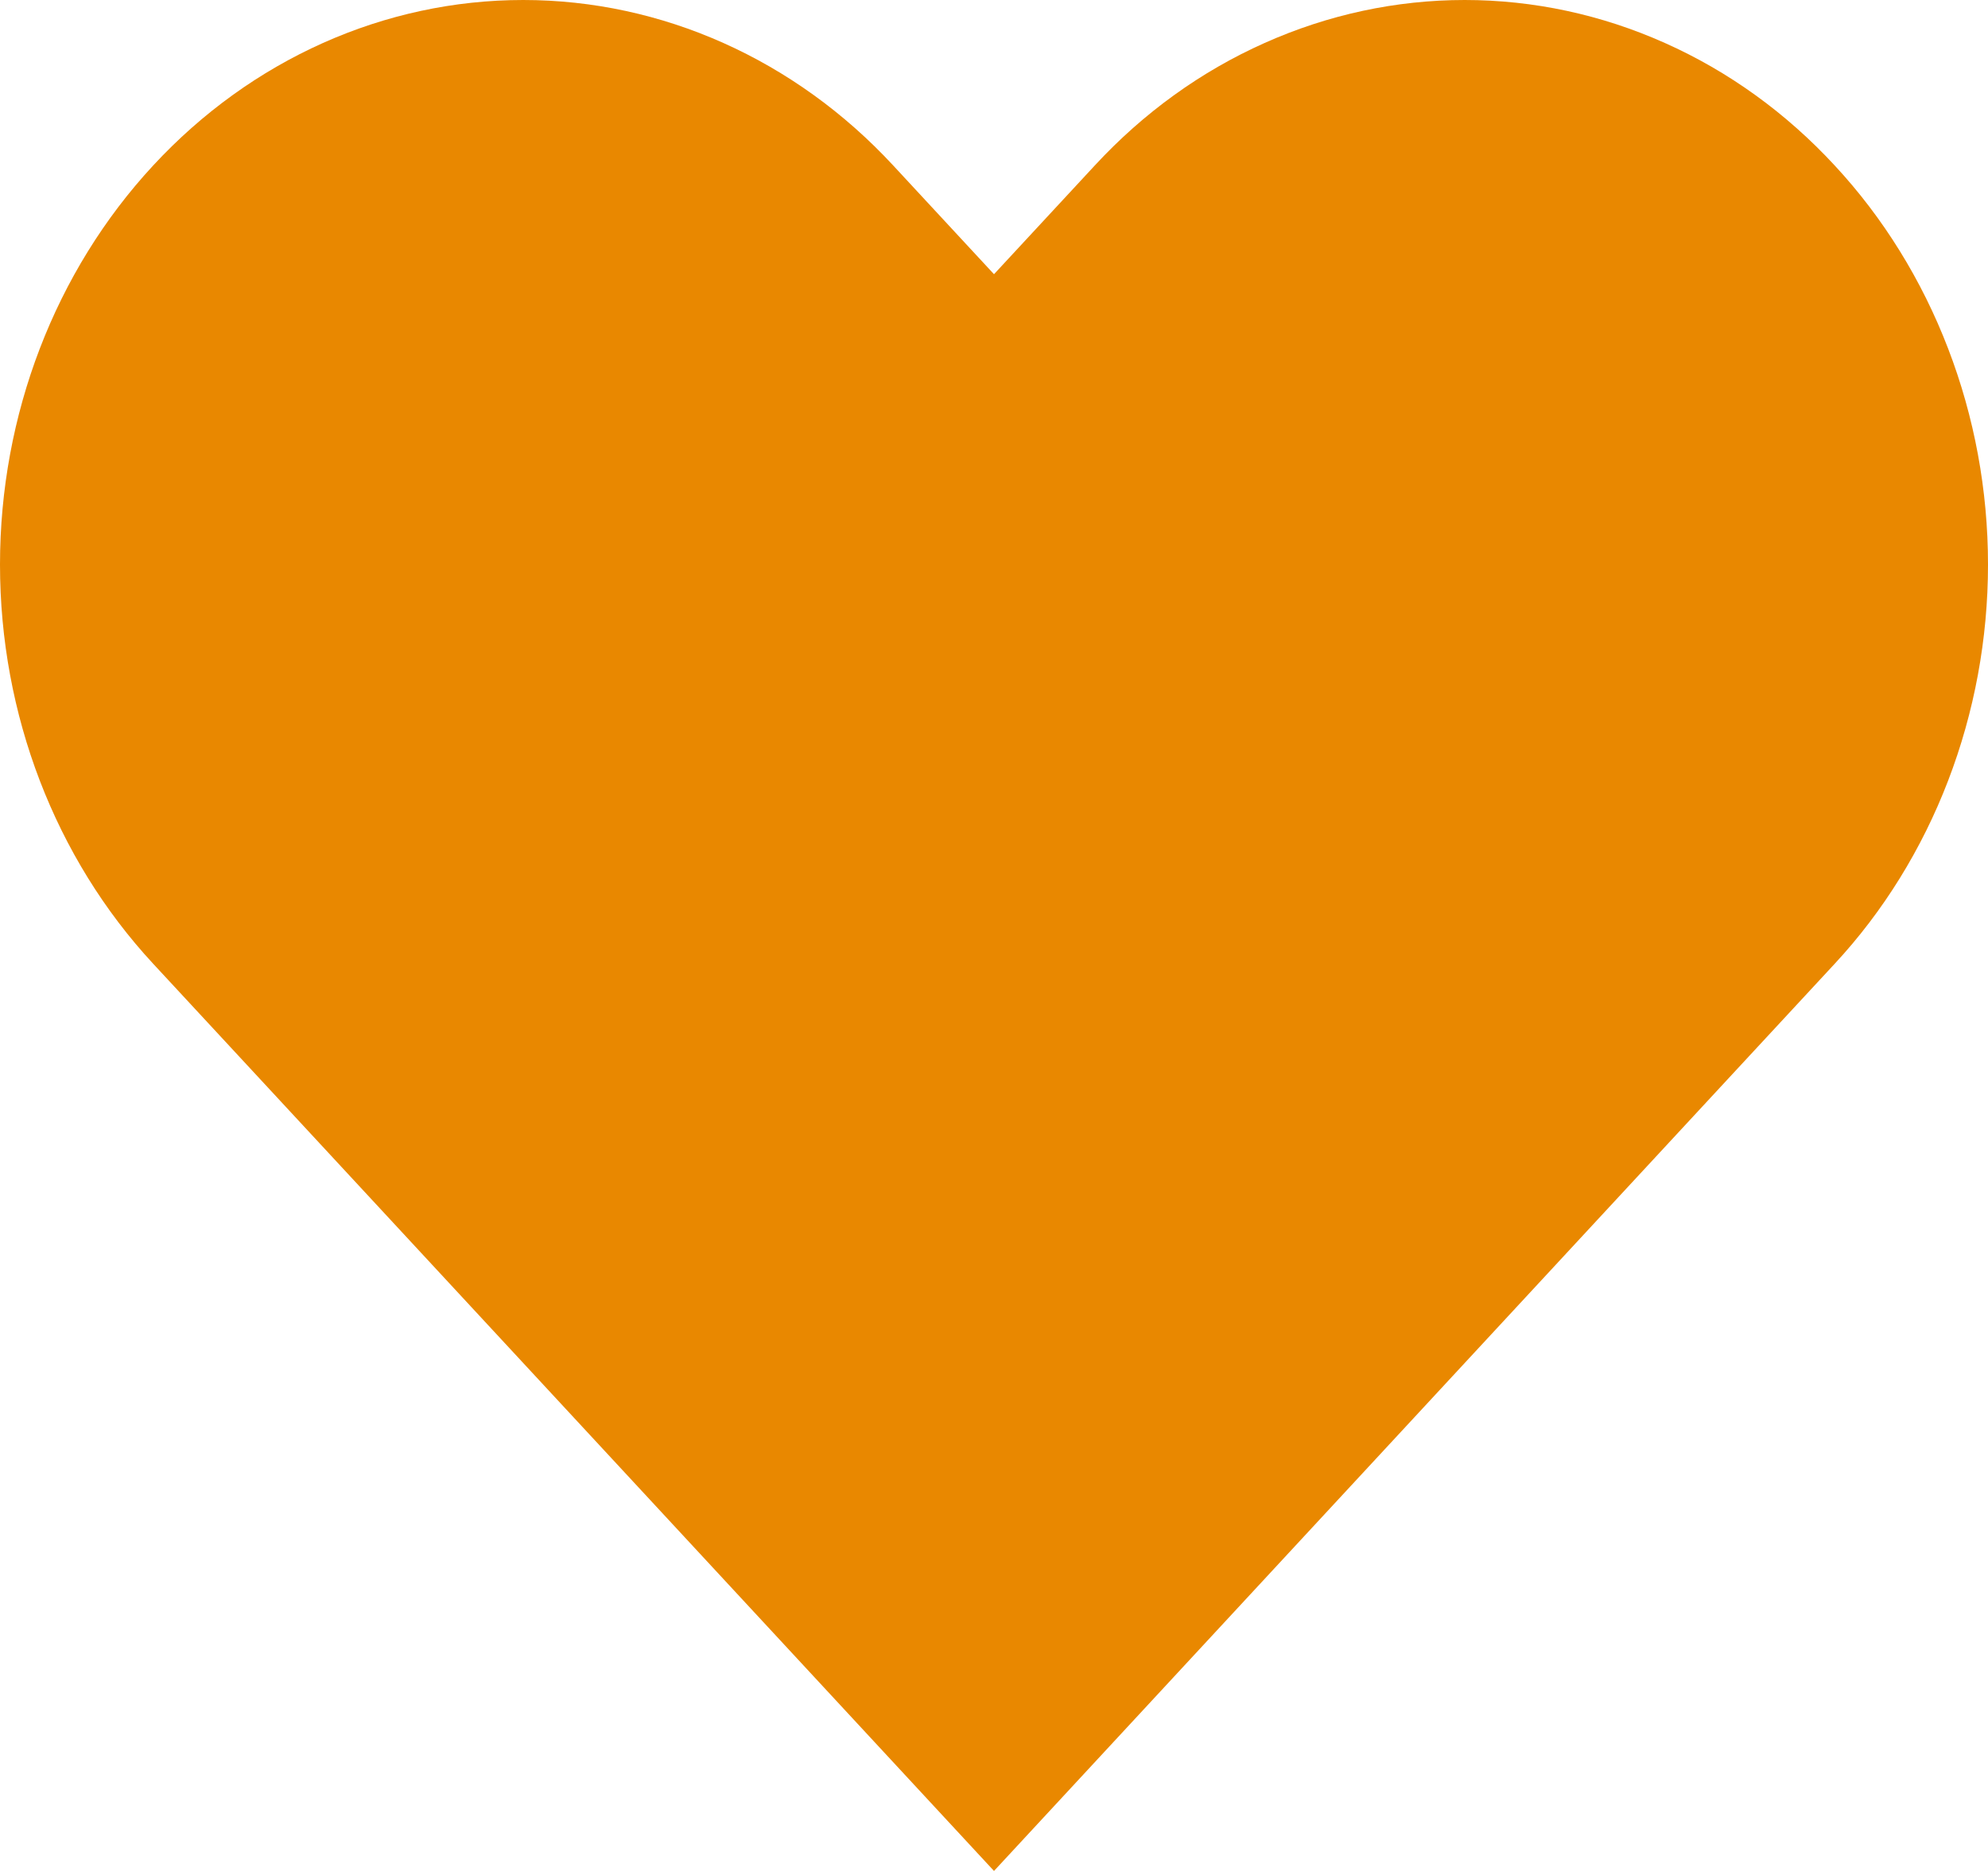 <svg width="17" height="16" viewBox="0 0 17 16" fill="none" xmlns="http://www.w3.org/2000/svg">
<path d="M15.689 1.415C15.274 0.966 14.781 0.61 14.238 0.368C13.695 0.125 13.113 0 12.525 0C11.938 0 11.356 0.125 10.813 0.368C10.27 0.61 9.777 0.966 9.362 1.415L8.5 2.345L7.638 1.415C6.799 0.509 5.661 0 4.474 0C3.287 0 2.149 0.509 1.31 1.415C0.471 2.32 8.84083e-09 3.548 0 4.828C-8.84083e-09 6.109 0.471 7.337 1.31 8.242L2.172 9.172L8.5 16L14.827 9.172L15.689 8.242C16.105 7.794 16.434 7.262 16.659 6.676C16.884 6.09 17 5.462 17 4.828C17 4.194 16.884 3.566 16.659 2.981C16.434 2.395 16.105 1.863 15.689 1.415Z" fill="#E98800"/>
</svg>
